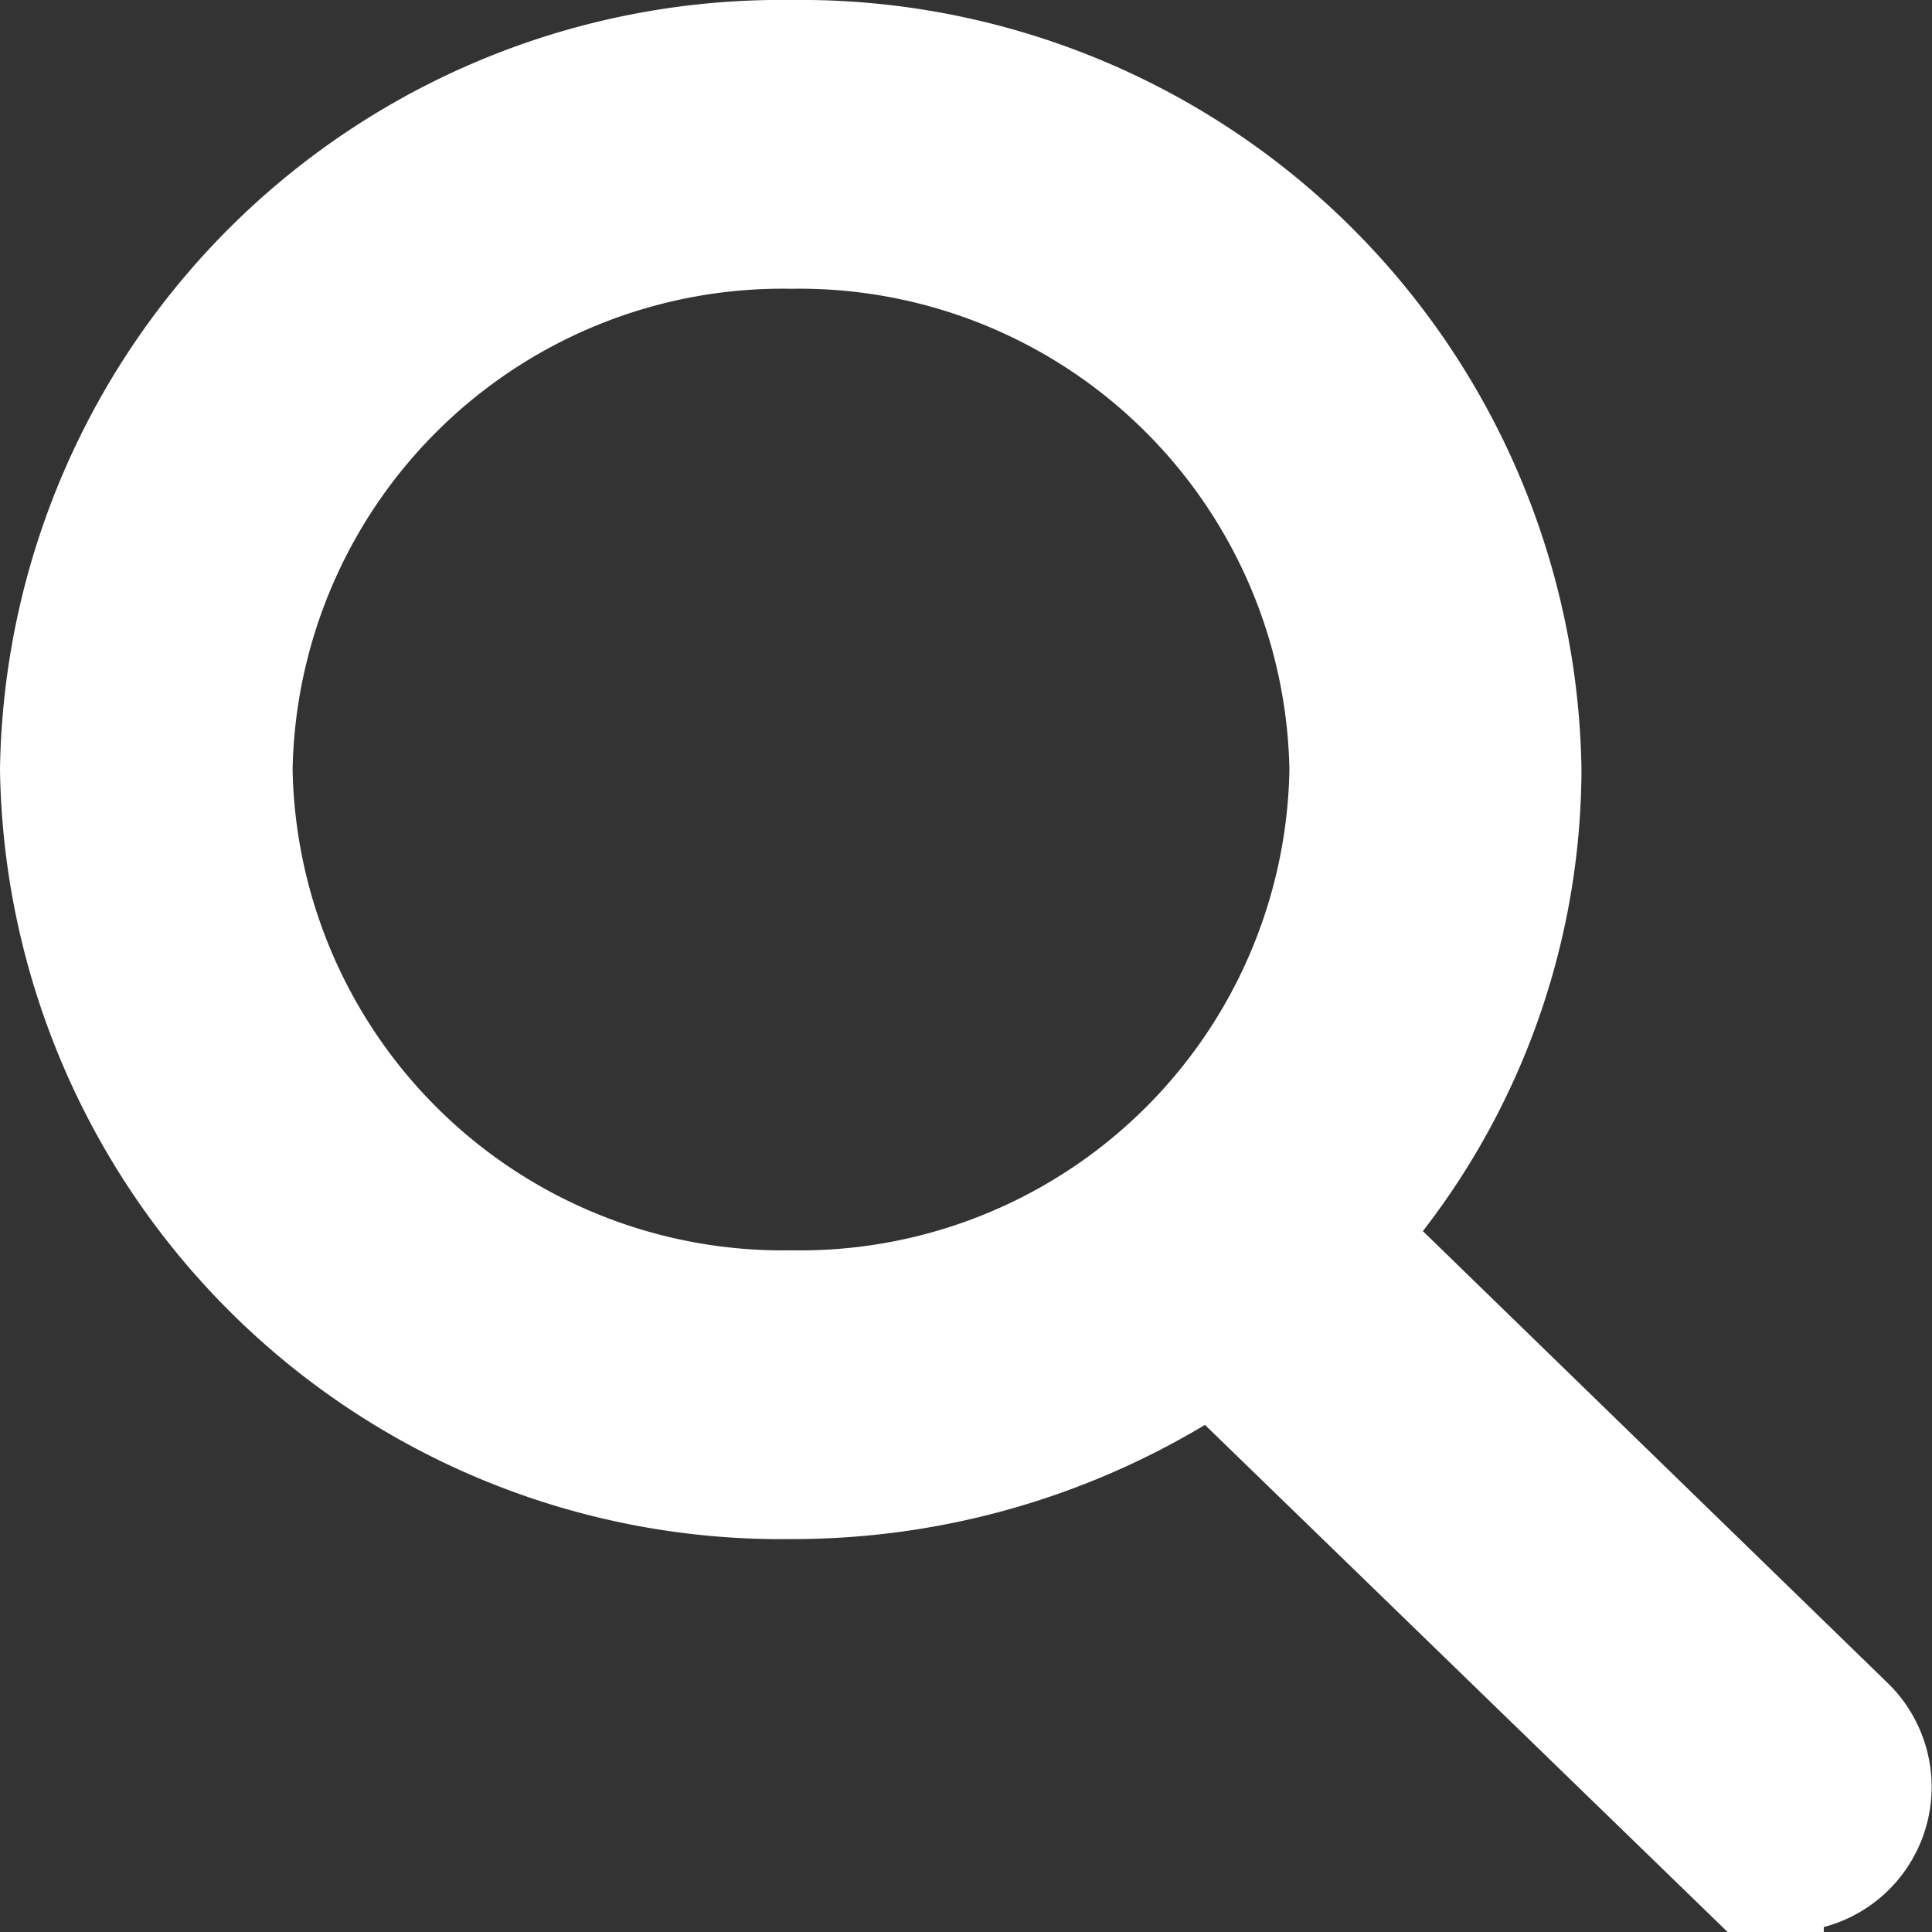 <svg xmlns="http://www.w3.org/2000/svg" viewBox="0 0 17.637 17.637"><rect x="0" y="0" width="17.637" height="17.637" fill="#333333" stroke="none"/><defs><style>.a{fill:none;stroke:#fff;stroke-width:1.5px;}</style></defs><g transform="translate(-6.44 0.75)"><g transform="translate(7.19)"><path class="a" d="M18.4,10.534a6.164,6.164,0,0,0,1.727-4.259A6.381,6.381,0,0,0,13.657,0,6.381,6.381,0,0,0,7.19,6.275a6.381,6.381,0,0,0,6.467,6.275A6.566,6.566,0,0,0,17.53,11.3l4.809,4.666a.587.587,0,0,0,.41.17.573.573,0,0,0,.41-.975ZM8.361,6.275a5.225,5.225,0,0,1,5.3-5.139,5.225,5.225,0,0,1,5.3,5.139,5.218,5.218,0,0,1-5.3,5.139A5.225,5.225,0,0,1,8.361,6.275Z" transform="translate(-7.19 0)"/></g></g></svg>